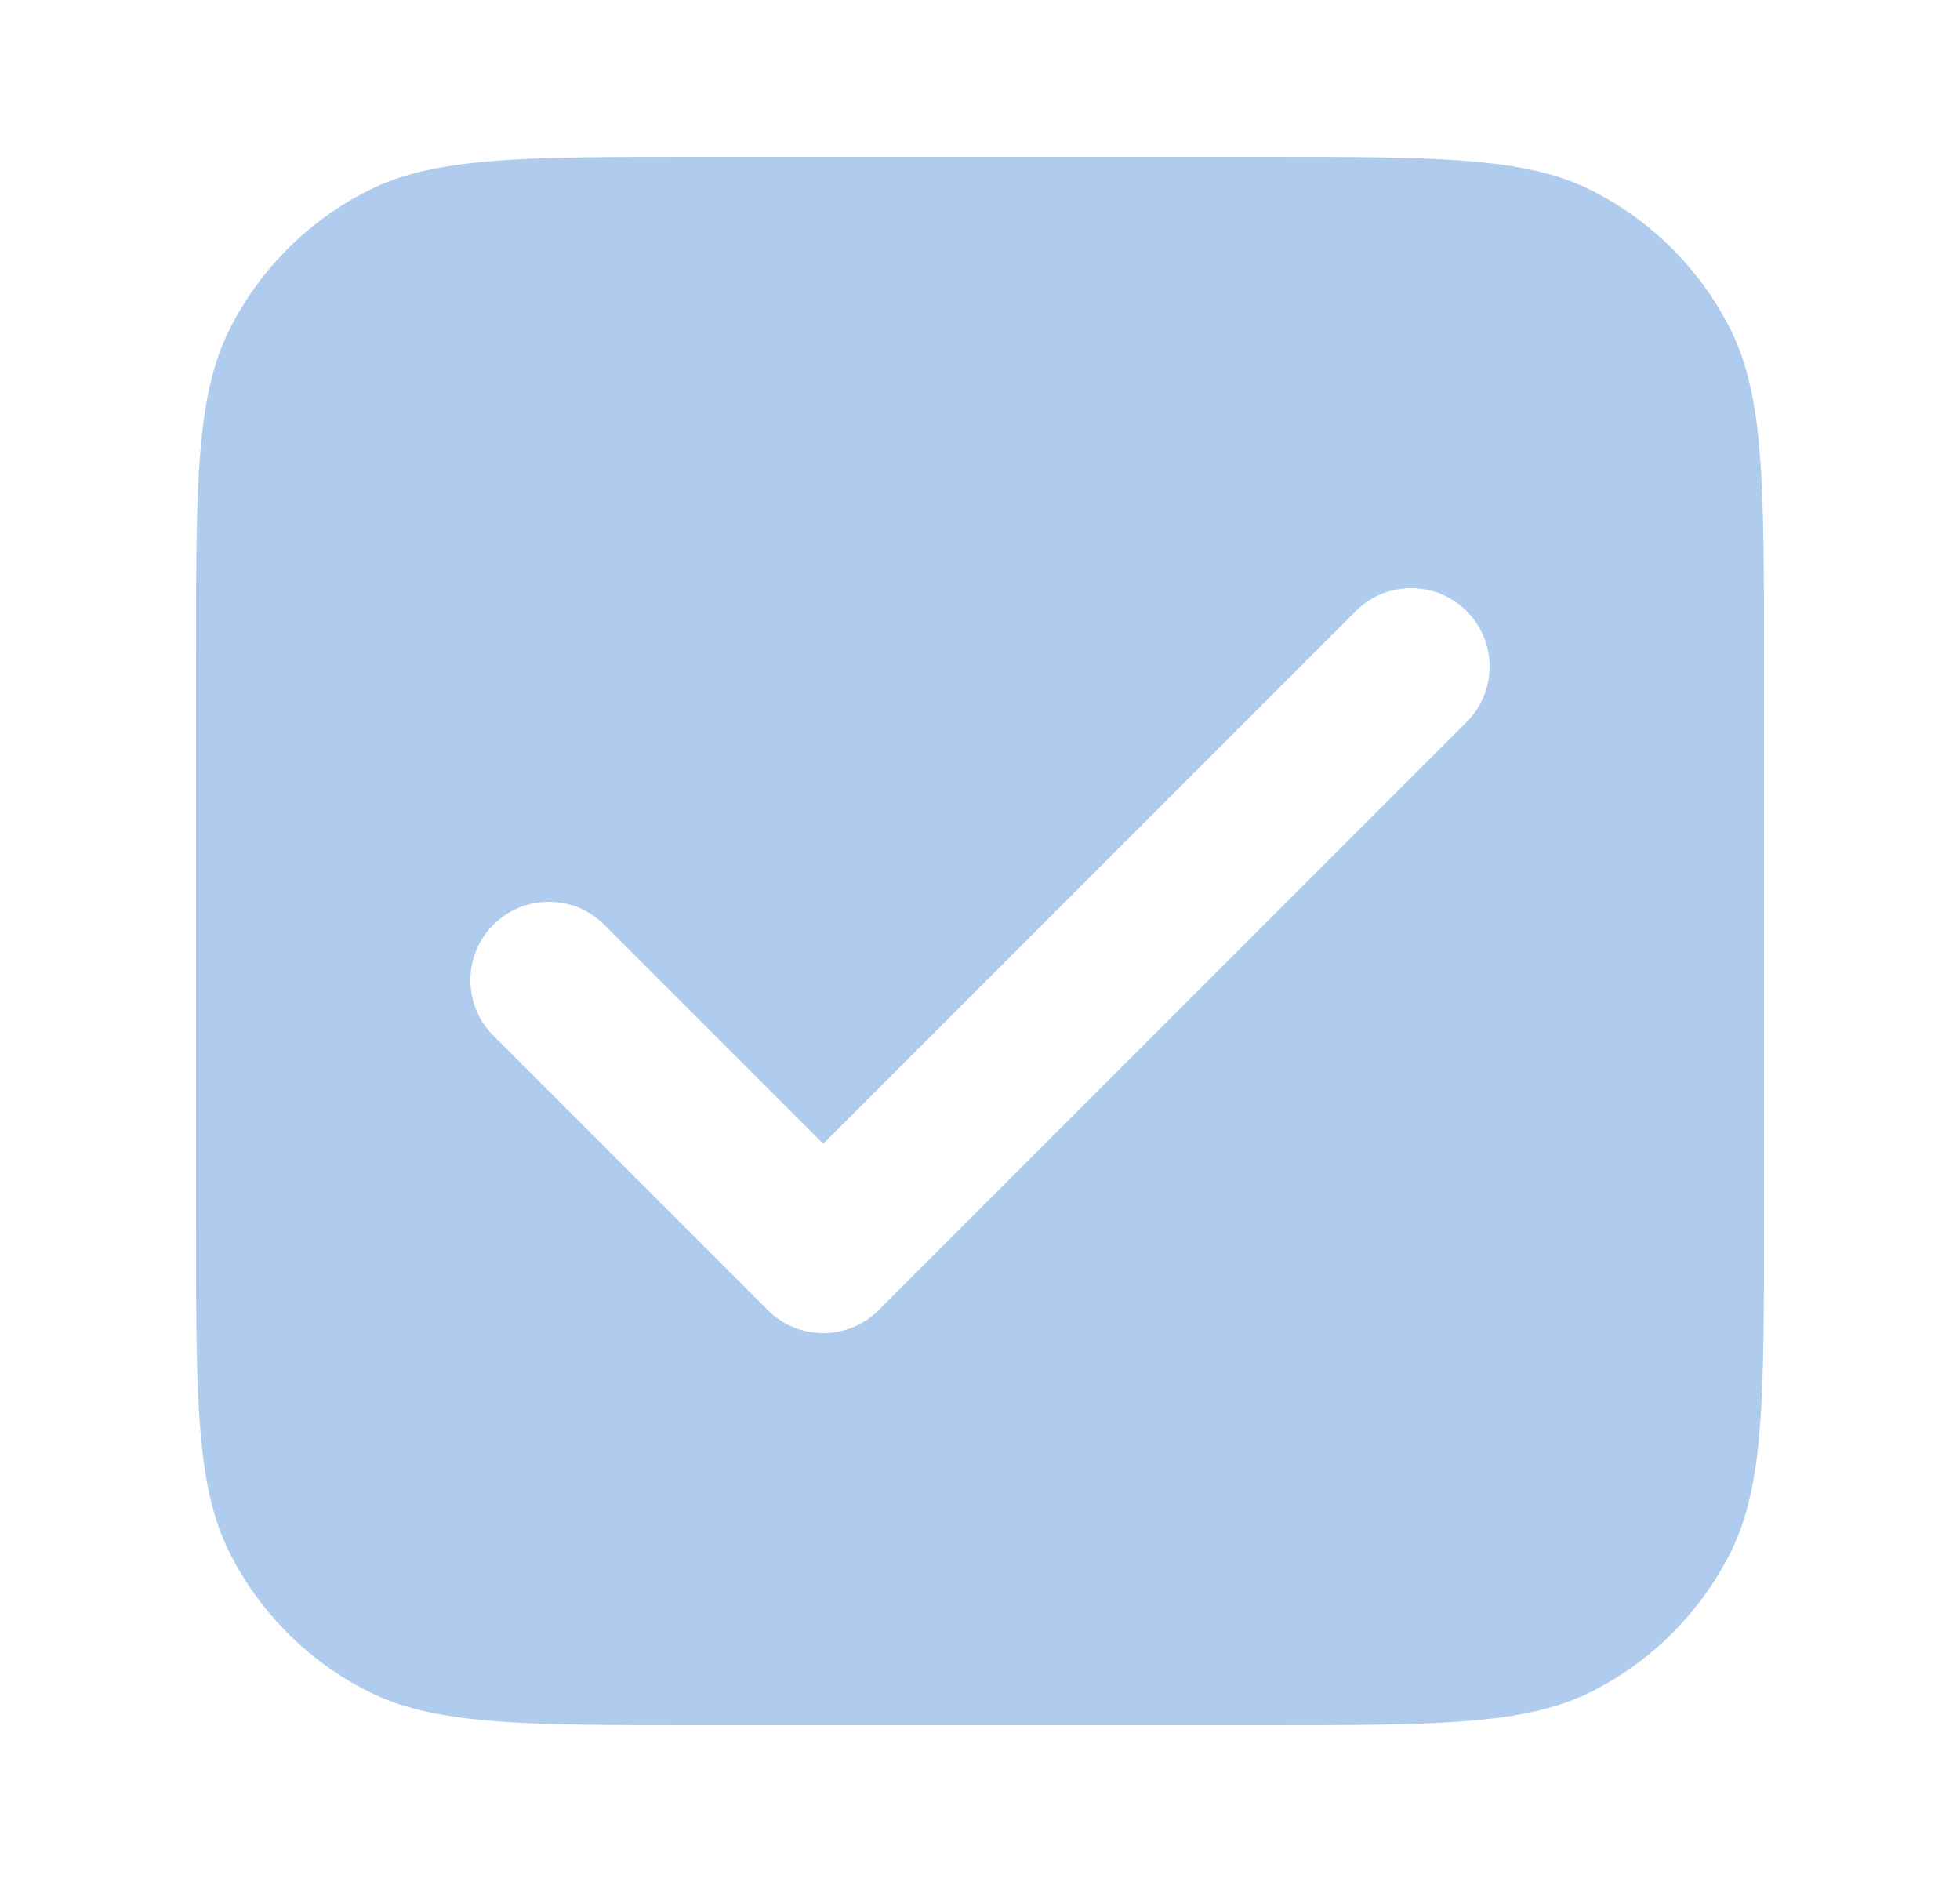 <svg width="25" height="24" viewBox="0 0 25 24" fill="none" xmlns="http://www.w3.org/2000/svg">
<path fill-rule="evenodd" clip-rule="evenodd" d="M2.936 4.184C2.5 5.04 2.5 6.16 2.5 8.4V15.6C2.5 17.84 2.5 18.96 2.936 19.816C3.319 20.569 3.931 21.18 4.684 21.564C5.54 22 6.66 22 8.9 22H16.1C18.34 22 19.46 22 20.316 21.564C21.069 21.18 21.68 20.569 22.064 19.816C22.5 18.96 22.5 17.84 22.5 15.6V8.4C22.5 6.16 22.5 5.04 22.064 4.184C21.68 3.431 21.069 2.819 20.316 2.436C19.46 2 18.34 2 16.1 2H8.9C6.66 2 5.54 2 4.684 2.436C3.931 2.819 3.319 3.431 2.936 4.184ZM18.707 9.207C19.098 8.817 19.098 8.183 18.707 7.793C18.317 7.402 17.683 7.402 17.293 7.793L10.5 14.586L7.707 11.793C7.317 11.402 6.683 11.402 6.293 11.793C5.902 12.183 5.902 12.817 6.293 13.207L9.793 16.707C10.183 17.098 10.817 17.098 11.207 16.707L18.707 9.207Z" fill="#AFCBEE"/>
</svg>
